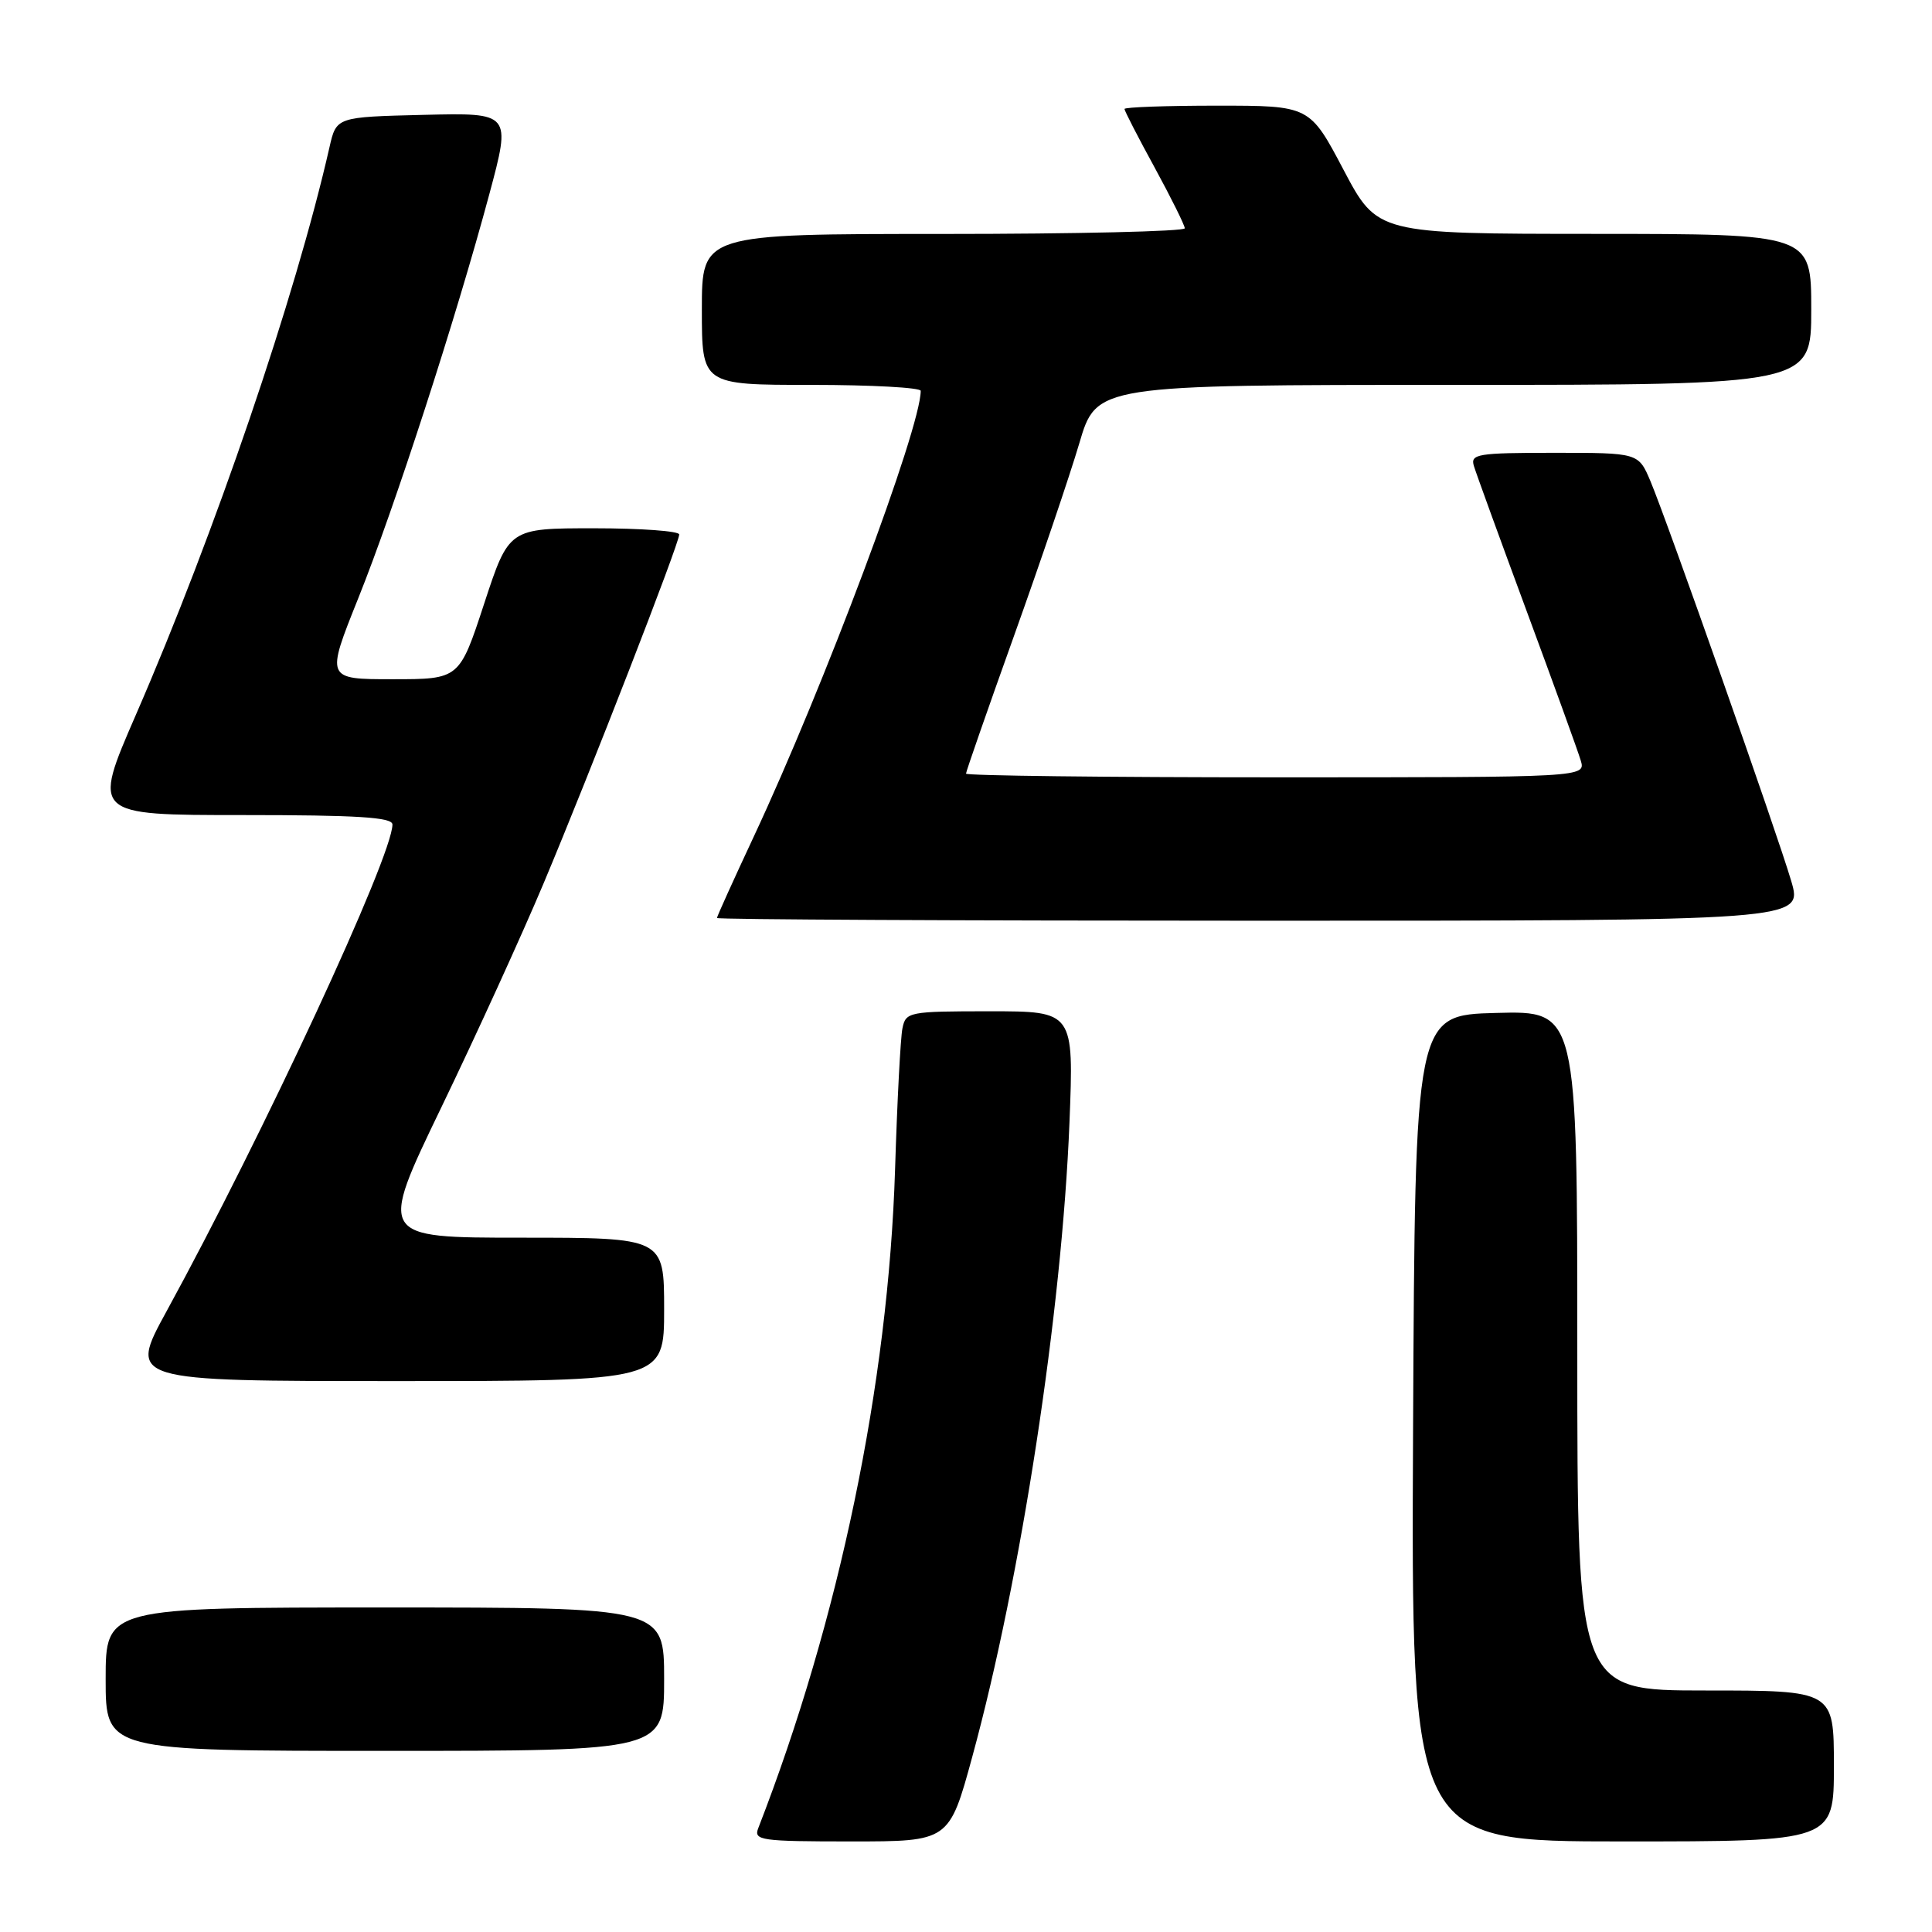 <?xml version="1.0" encoding="UTF-8" standalone="no"?>
<!DOCTYPE svg PUBLIC "-//W3C//DTD SVG 1.1//EN" "http://www.w3.org/Graphics/SVG/1.1/DTD/svg11.dtd" >
<svg xmlns="http://www.w3.org/2000/svg" xmlns:xlink="http://www.w3.org/1999/xlink" version="1.1" viewBox="0 0 256 256">
 <g >
 <path fill="currentColor"
d=" M 128.84 232.75 C 135.30 209.09 140.71 173.77 141.71 148.75 C 142.29 134.00 142.29 134.00 131.16 134.00 C 120.43 134.00 120.02 134.08 119.58 136.25 C 119.32 137.49 118.88 145.93 118.60 155.00 C 117.70 183.36 111.20 214.65 100.47 242.25 C 99.84 243.86 100.81 244.00 112.78 244.00 C 125.77 244.00 125.77 244.00 128.84 232.75 Z  M 243.00 234.00 C 243.00 224.00 243.00 224.00 226.00 224.00 C 209.00 224.00 209.00 224.00 209.00 178.97 C 209.00 133.93 209.00 133.93 198.25 134.22 C 187.50 134.50 187.50 134.50 187.24 189.25 C 186.98 244.00 186.98 244.00 214.99 244.00 C 243.00 244.00 243.00 244.00 243.00 234.00 Z  M 88.00 222.50 C 88.00 213.00 88.00 213.00 51.00 213.00 C 14.00 213.00 14.00 213.00 14.00 222.50 C 14.00 232.00 14.00 232.00 51.00 232.00 C 88.00 232.00 88.00 232.00 88.00 222.50 Z  M 88.00 173.50 C 88.00 164.00 88.00 164.00 69.07 164.00 C 50.15 164.00 50.15 164.00 58.47 146.75 C 63.05 137.26 69.16 123.88 72.05 117.00 C 78.22 102.31 90.00 72.01 90.00 70.82 C 90.00 70.37 84.92 70.00 78.71 70.00 C 67.43 70.00 67.43 70.00 64.15 80.00 C 60.87 90.00 60.87 90.00 52.02 90.00 C 43.17 90.00 43.17 90.00 47.48 79.25 C 52.28 67.29 60.41 42.21 64.84 25.72 C 67.73 14.94 67.73 14.94 56.15 15.22 C 44.57 15.50 44.57 15.50 43.66 19.50 C 39.17 39.27 28.45 70.71 17.99 94.75 C 12.23 108.00 12.23 108.00 32.12 108.00 C 47.35 108.00 52.00 108.29 52.00 109.25 C 52.02 113.41 34.89 150.32 22.07 173.75 C 17.01 183.00 17.01 183.00 52.51 183.00 C 88.00 183.00 88.00 183.00 88.00 173.50 Z  M 237.35 116.75 C 235.48 110.39 220.90 69.00 218.69 63.75 C 217.10 60.00 217.10 60.00 205.93 60.00 C 195.76 60.00 194.81 60.16 195.30 61.75 C 195.59 62.71 198.74 71.38 202.30 81.00 C 205.86 90.62 209.08 99.51 209.45 100.75 C 210.13 103.00 210.13 103.00 169.07 103.00 C 146.48 103.00 128.00 102.78 128.00 102.51 C 128.00 102.25 130.86 94.03 134.36 84.26 C 137.86 74.49 141.75 63.01 143.01 58.75 C 145.29 51.00 145.29 51.00 192.65 51.00 C 240.00 51.00 240.00 51.00 240.00 41.00 C 240.00 31.00 240.00 31.00 211.25 30.99 C 182.50 30.98 182.50 30.98 178.02 22.49 C 173.54 14.00 173.54 14.00 161.27 14.00 C 154.52 14.00 149.00 14.20 149.00 14.44 C 149.00 14.68 150.79 18.17 152.99 22.19 C 155.18 26.21 156.98 29.84 156.99 30.25 C 156.99 30.66 142.60 31.00 125.00 31.00 C 93.00 31.00 93.00 31.00 93.00 41.00 C 93.00 51.00 93.00 51.00 107.50 51.00 C 115.47 51.00 122.00 51.36 122.00 51.79 C 122.00 56.75 109.16 91.02 99.88 110.85 C 97.20 116.58 95.00 121.44 95.00 121.64 C 95.00 121.84 127.38 122.00 166.95 122.00 C 238.89 122.00 238.89 122.00 237.35 116.75 Z "/>
</g>
</svg>